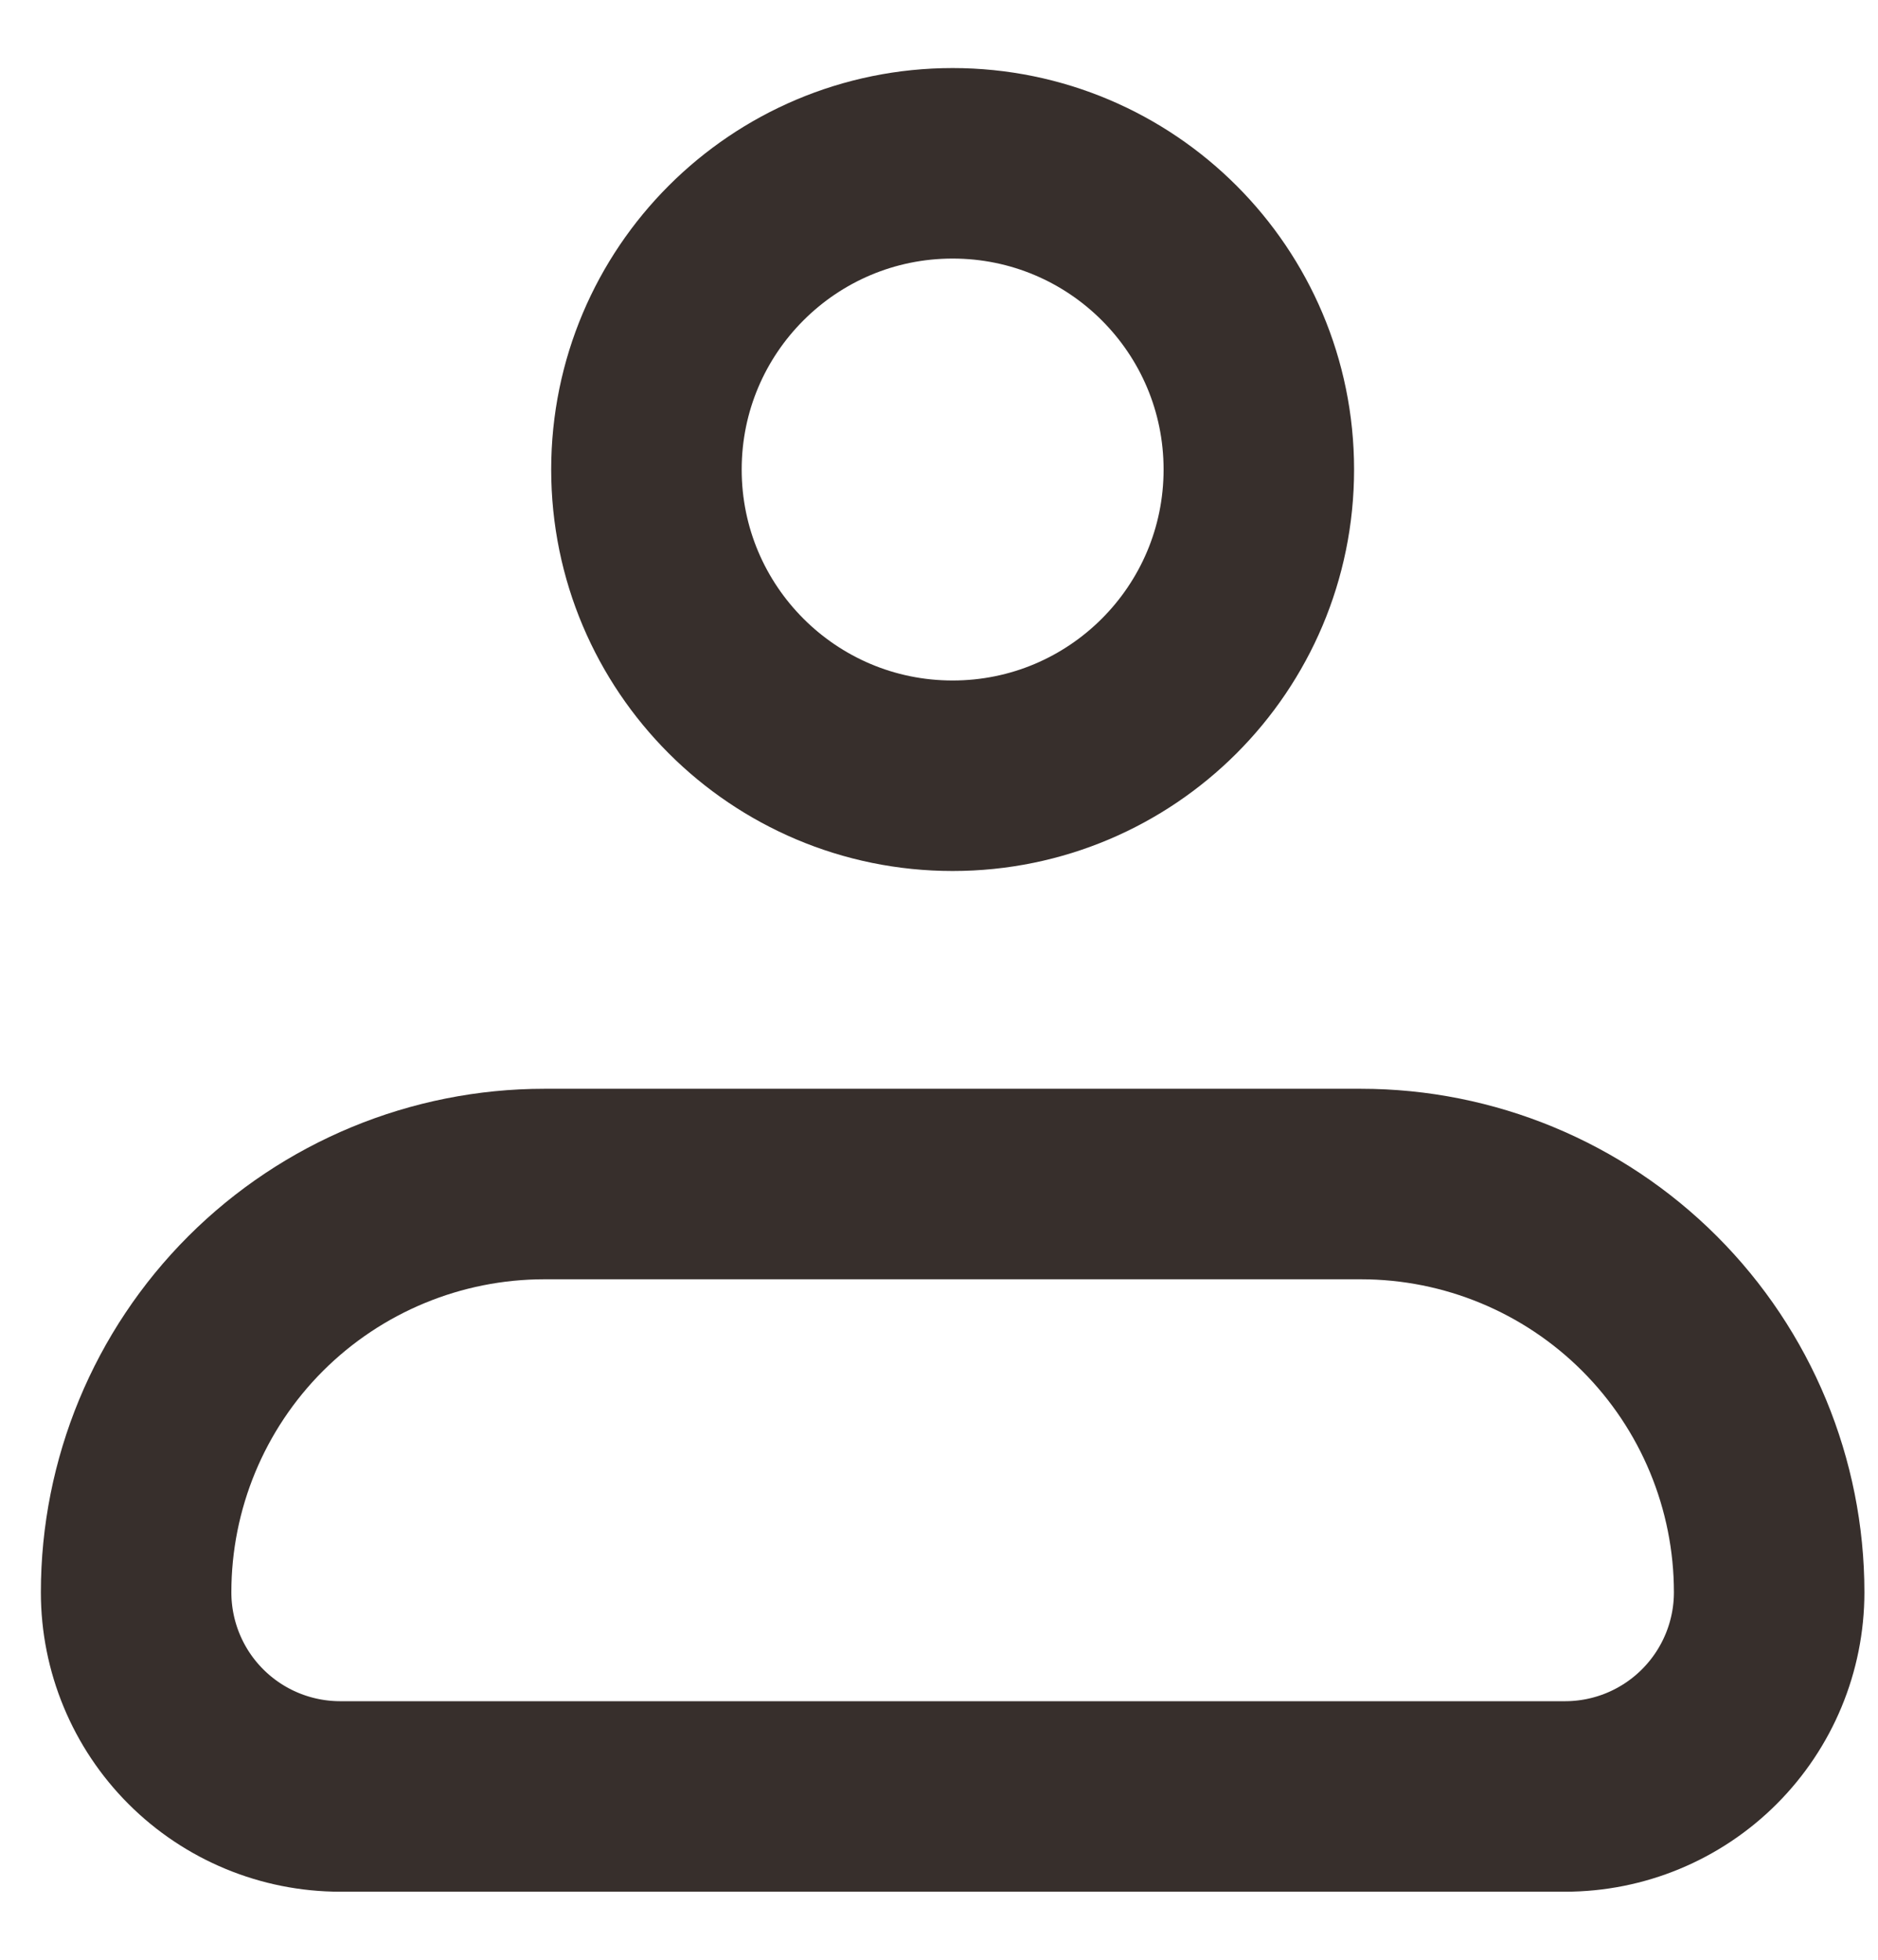 <svg width="23" height="24" viewBox="0 0 23 24" fill="none" xmlns="http://www.w3.org/2000/svg">
<path d="M1.667 19.5C1.667 18.174 2.193 16.902 3.131 15.964C4.069 15.027 5.341 14.5 6.667 14.5H16.667C17.993 14.5 19.265 15.027 20.202 15.964C21.14 16.902 21.667 18.174 21.667 19.5C21.667 20.163 21.403 20.799 20.934 21.268C20.465 21.737 19.83 22 19.167 22H4.167C3.504 22 2.868 21.737 2.399 21.268C1.93 20.799 1.667 20.163 1.667 19.5Z" stroke="#372F2C" stroke-width="2.333" stroke-linejoin="round"/>
<path d="M11.667 9.5C13.738 9.5 15.417 7.821 15.417 5.75C15.417 3.679 13.738 2 11.667 2C9.596 2 7.917 3.679 7.917 5.75C7.917 7.821 9.596 9.5 11.667 9.5Z" stroke="#372F2C" stroke-width="2.333"/>
</svg>
